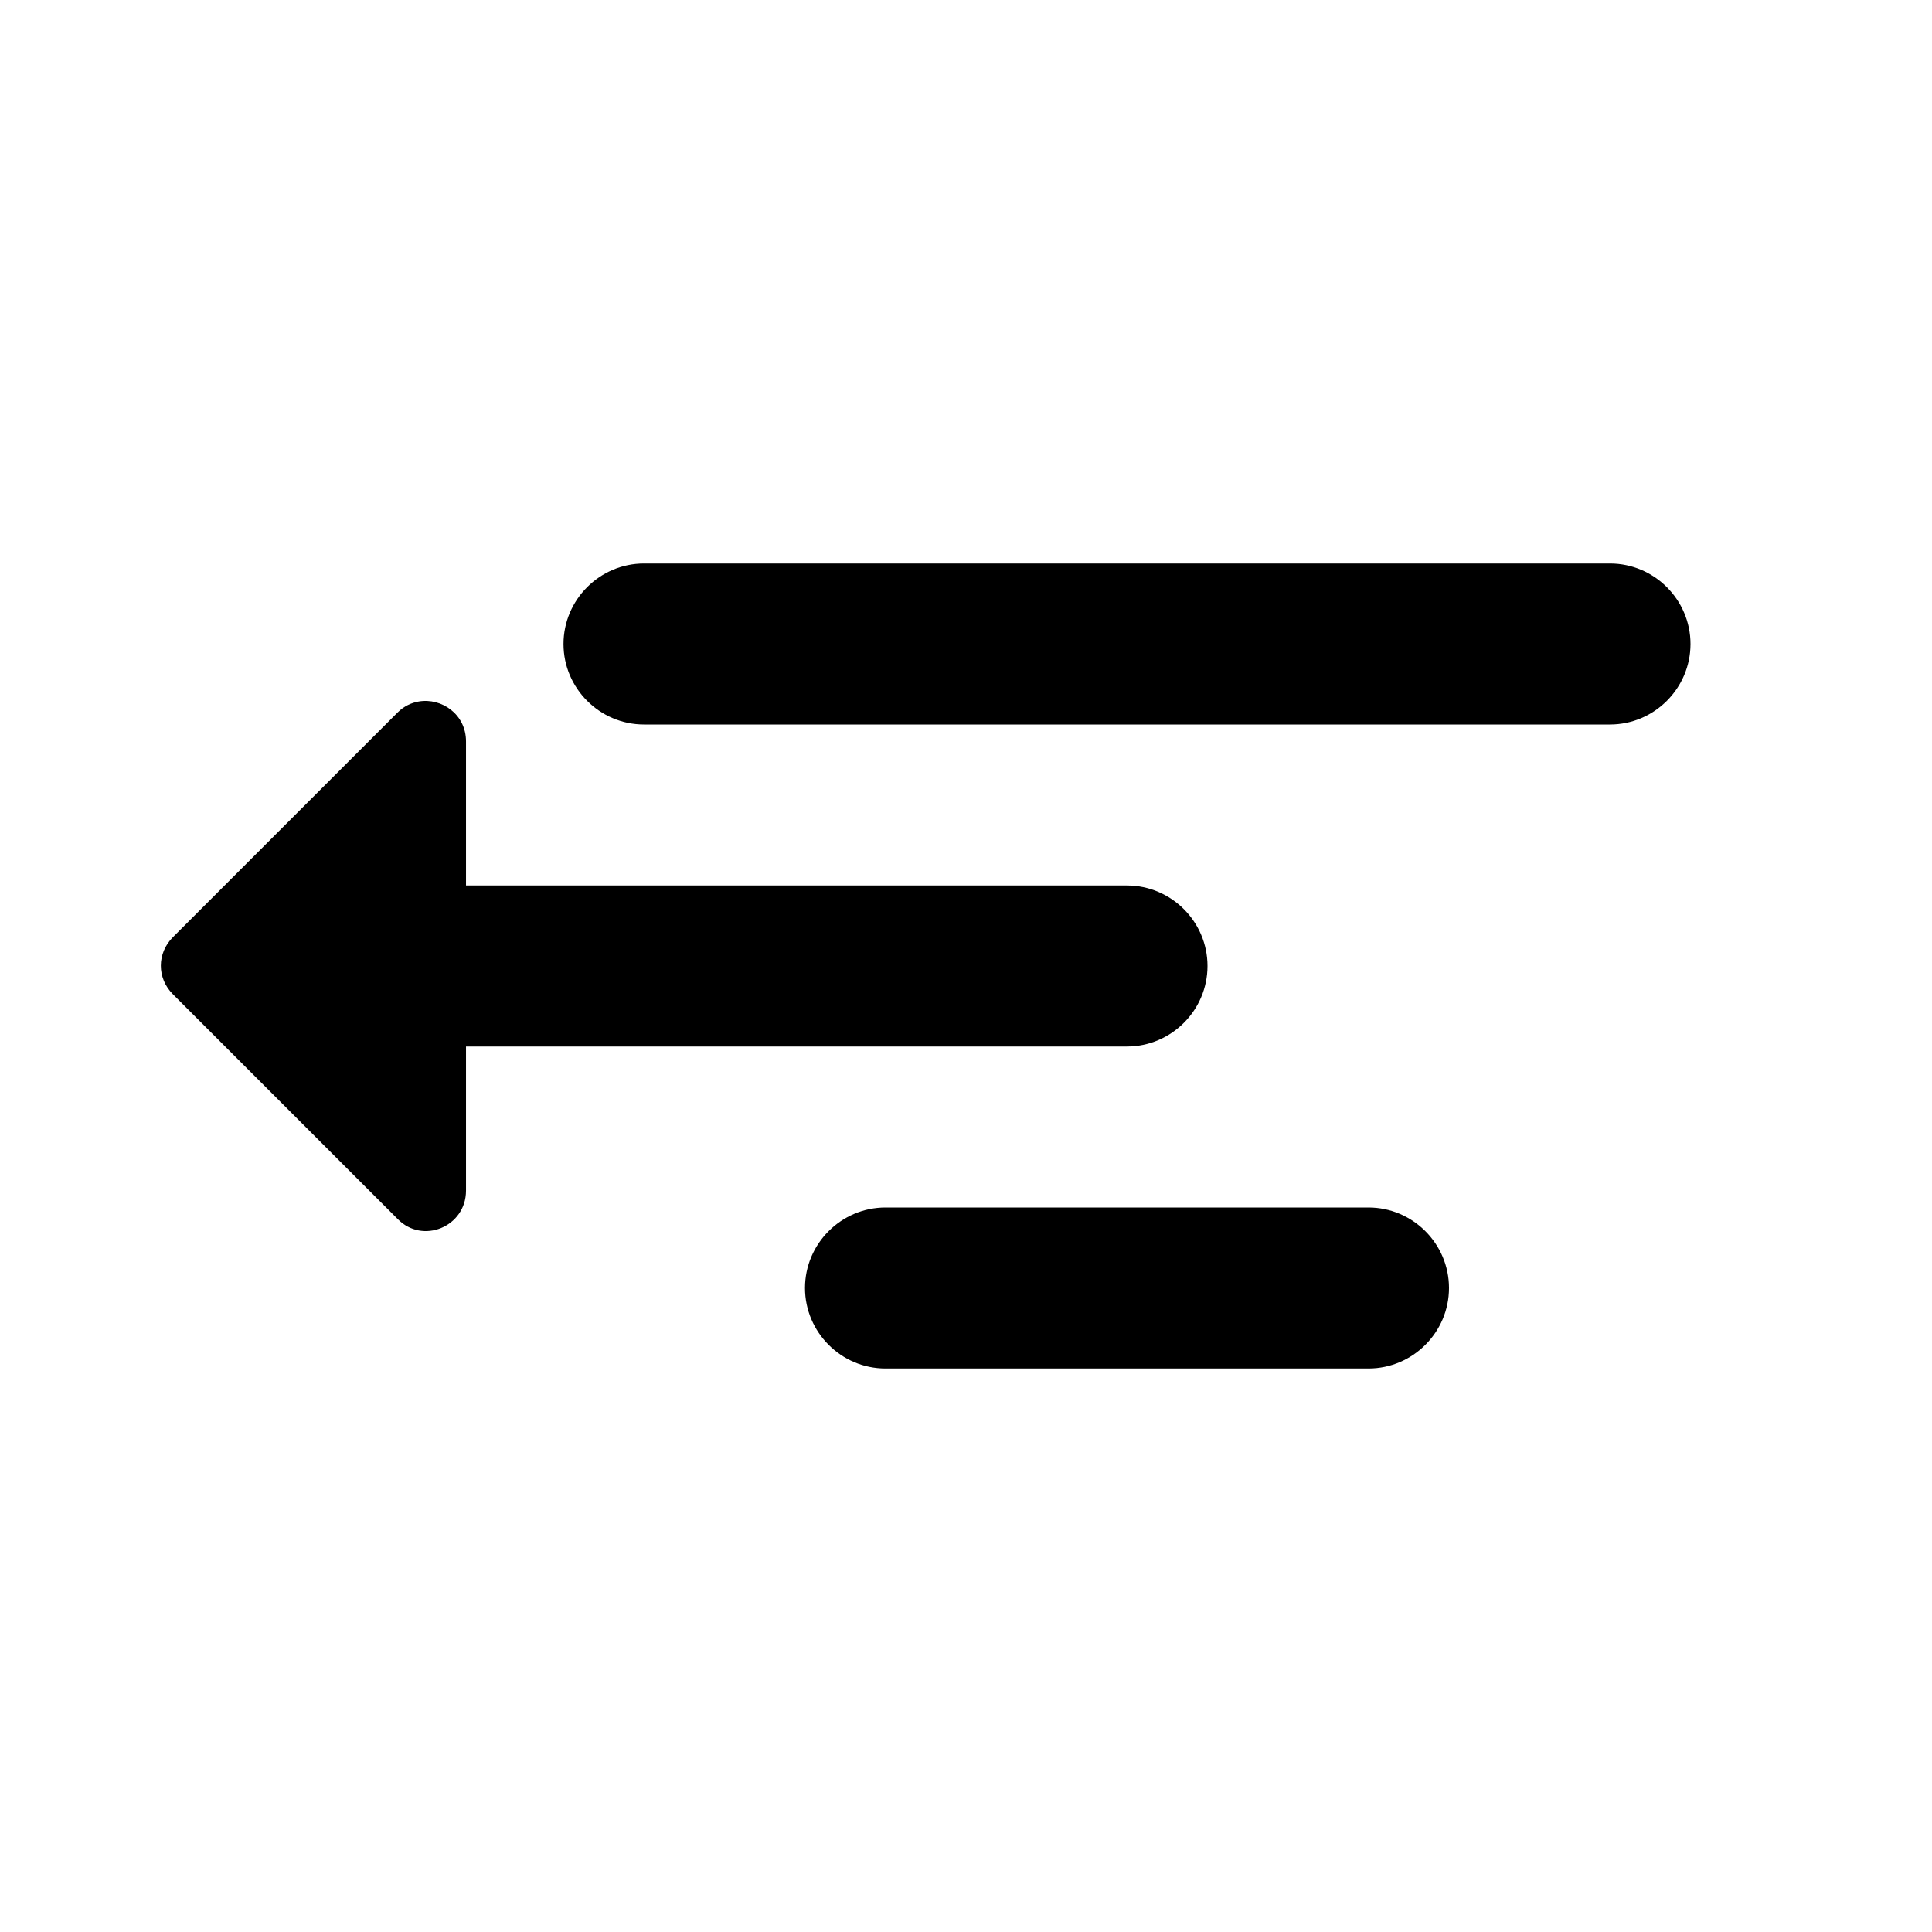 <svg width="24" height="24" viewBox="0 0 24 24" xmlns="http://www.w3.org/2000/svg">
	<path d="M14 13H4C3.45 13 3 12.55 3 12C3 11.45 3.45 11 4 11H14C14.55 11 15 11.45 15 12C15 12.55 14.55 13 14 13ZM17 17H11C10.45 17 10 16.55 10 16C10 15.45 10.45 15 11 15H17C17.55 15 18 15.45 18 16C18 16.55 17.55 17 17 17ZM21 8C21 8.55 20.55 9 20 9H8C7.45 9 7 8.55 7 8C7 7.45 7.45 7 8 7H20C20.55 7 21 7.45 21 8Z" />
	<path d="M5.789 9.21C5.789 8.872 5.485 8.666 5.203 8.714C5.109 8.73 5.017 8.773 4.939 8.851L2.148 11.642C1.948 11.842 1.948 12.151 2.148 12.351L4.939 15.142C5.249 15.462 5.789 15.24 5.789 14.79V12.001V9.21Z" />
</svg>
